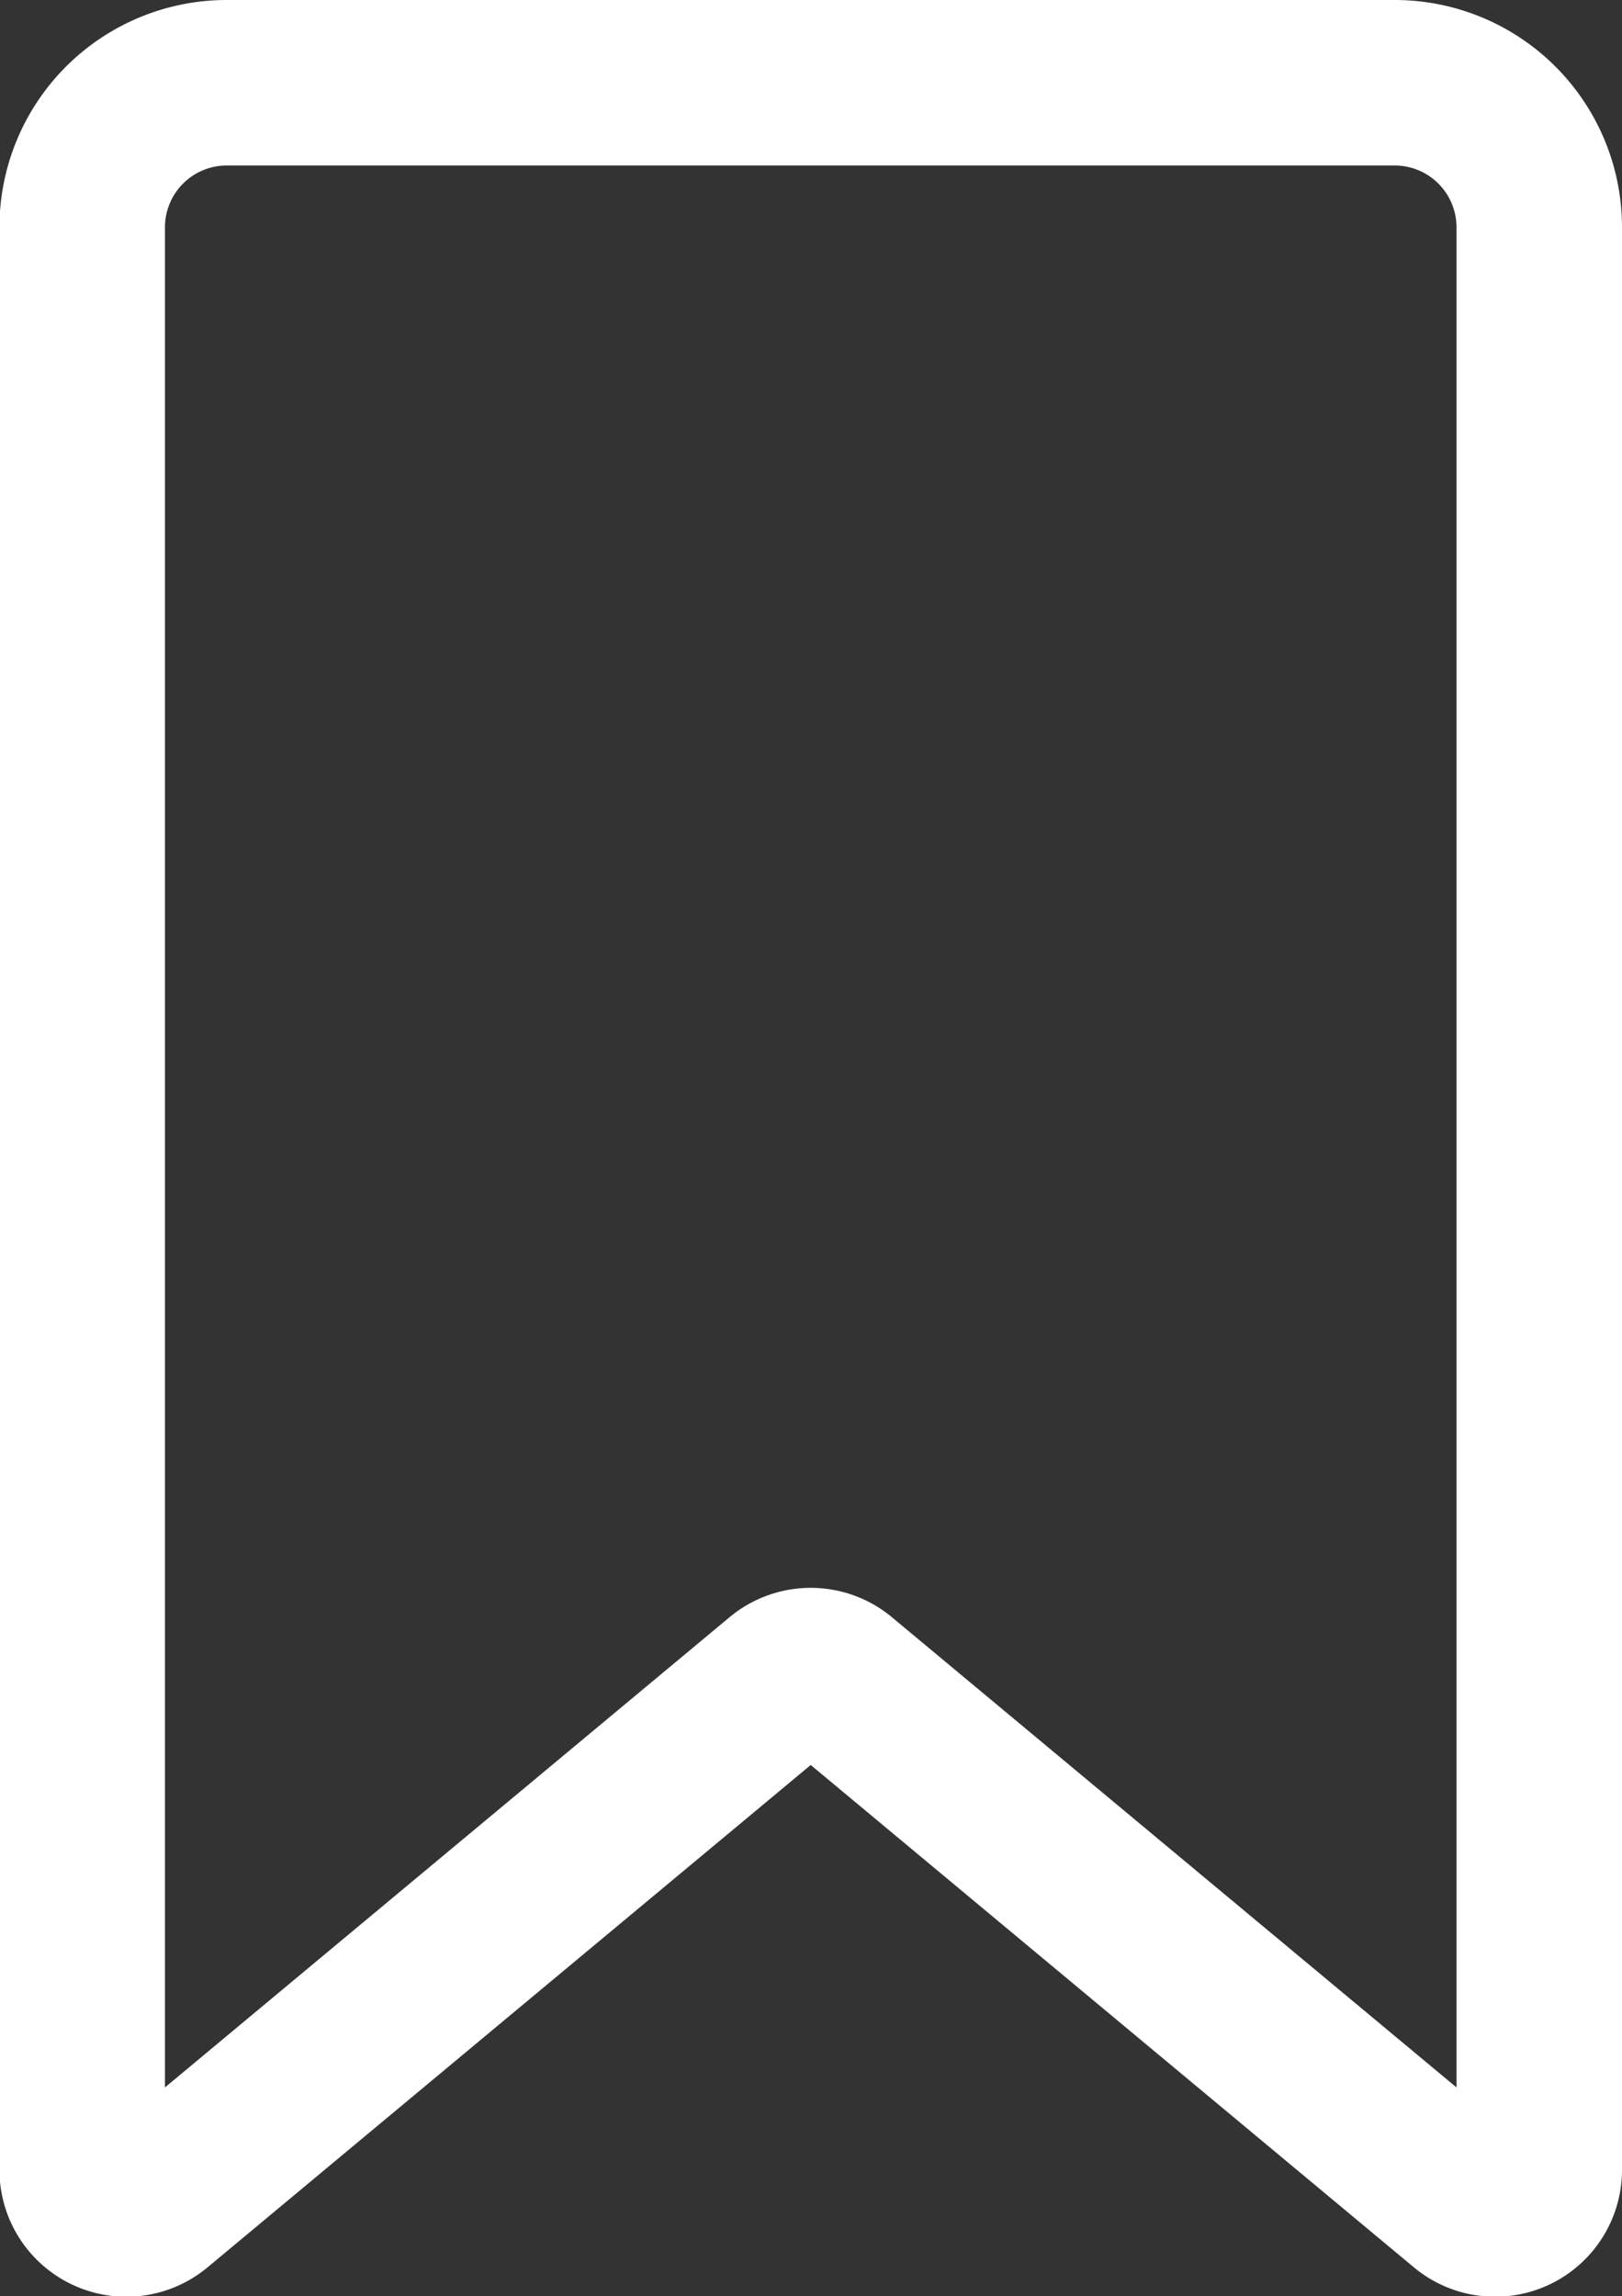 <svg id="Layer_1" data-name="Layer 1" xmlns="http://www.w3.org/2000/svg" viewBox="0 0 294 416.2">
  <rect x="0" y="0" width="294" height="416.2" fill="#333333" stroke="none"/>
  <defs>
    <style>
      .cls-1 {
        fill: none;
        stroke: #fff;
        stroke-miterlimit: 10;
        stroke-width: 30px;
      }
    </style>
  </defs>
  <title>bookmark</title>
  <path class="cls-1" d="M655,722.9L541.3,628.2a8,8,0,0,0-10.3,0L417.3,722.9a8,8,0,0,1-13.2-6.2v-352a26.2,26.2,0,0,1,26.2-26.2H642a26.2,26.2,0,0,1,26.2,26.2v352A8,8,0,0,1,655,722.9Z" transform="translate(-389.2 -323.5)"/>
</svg>
